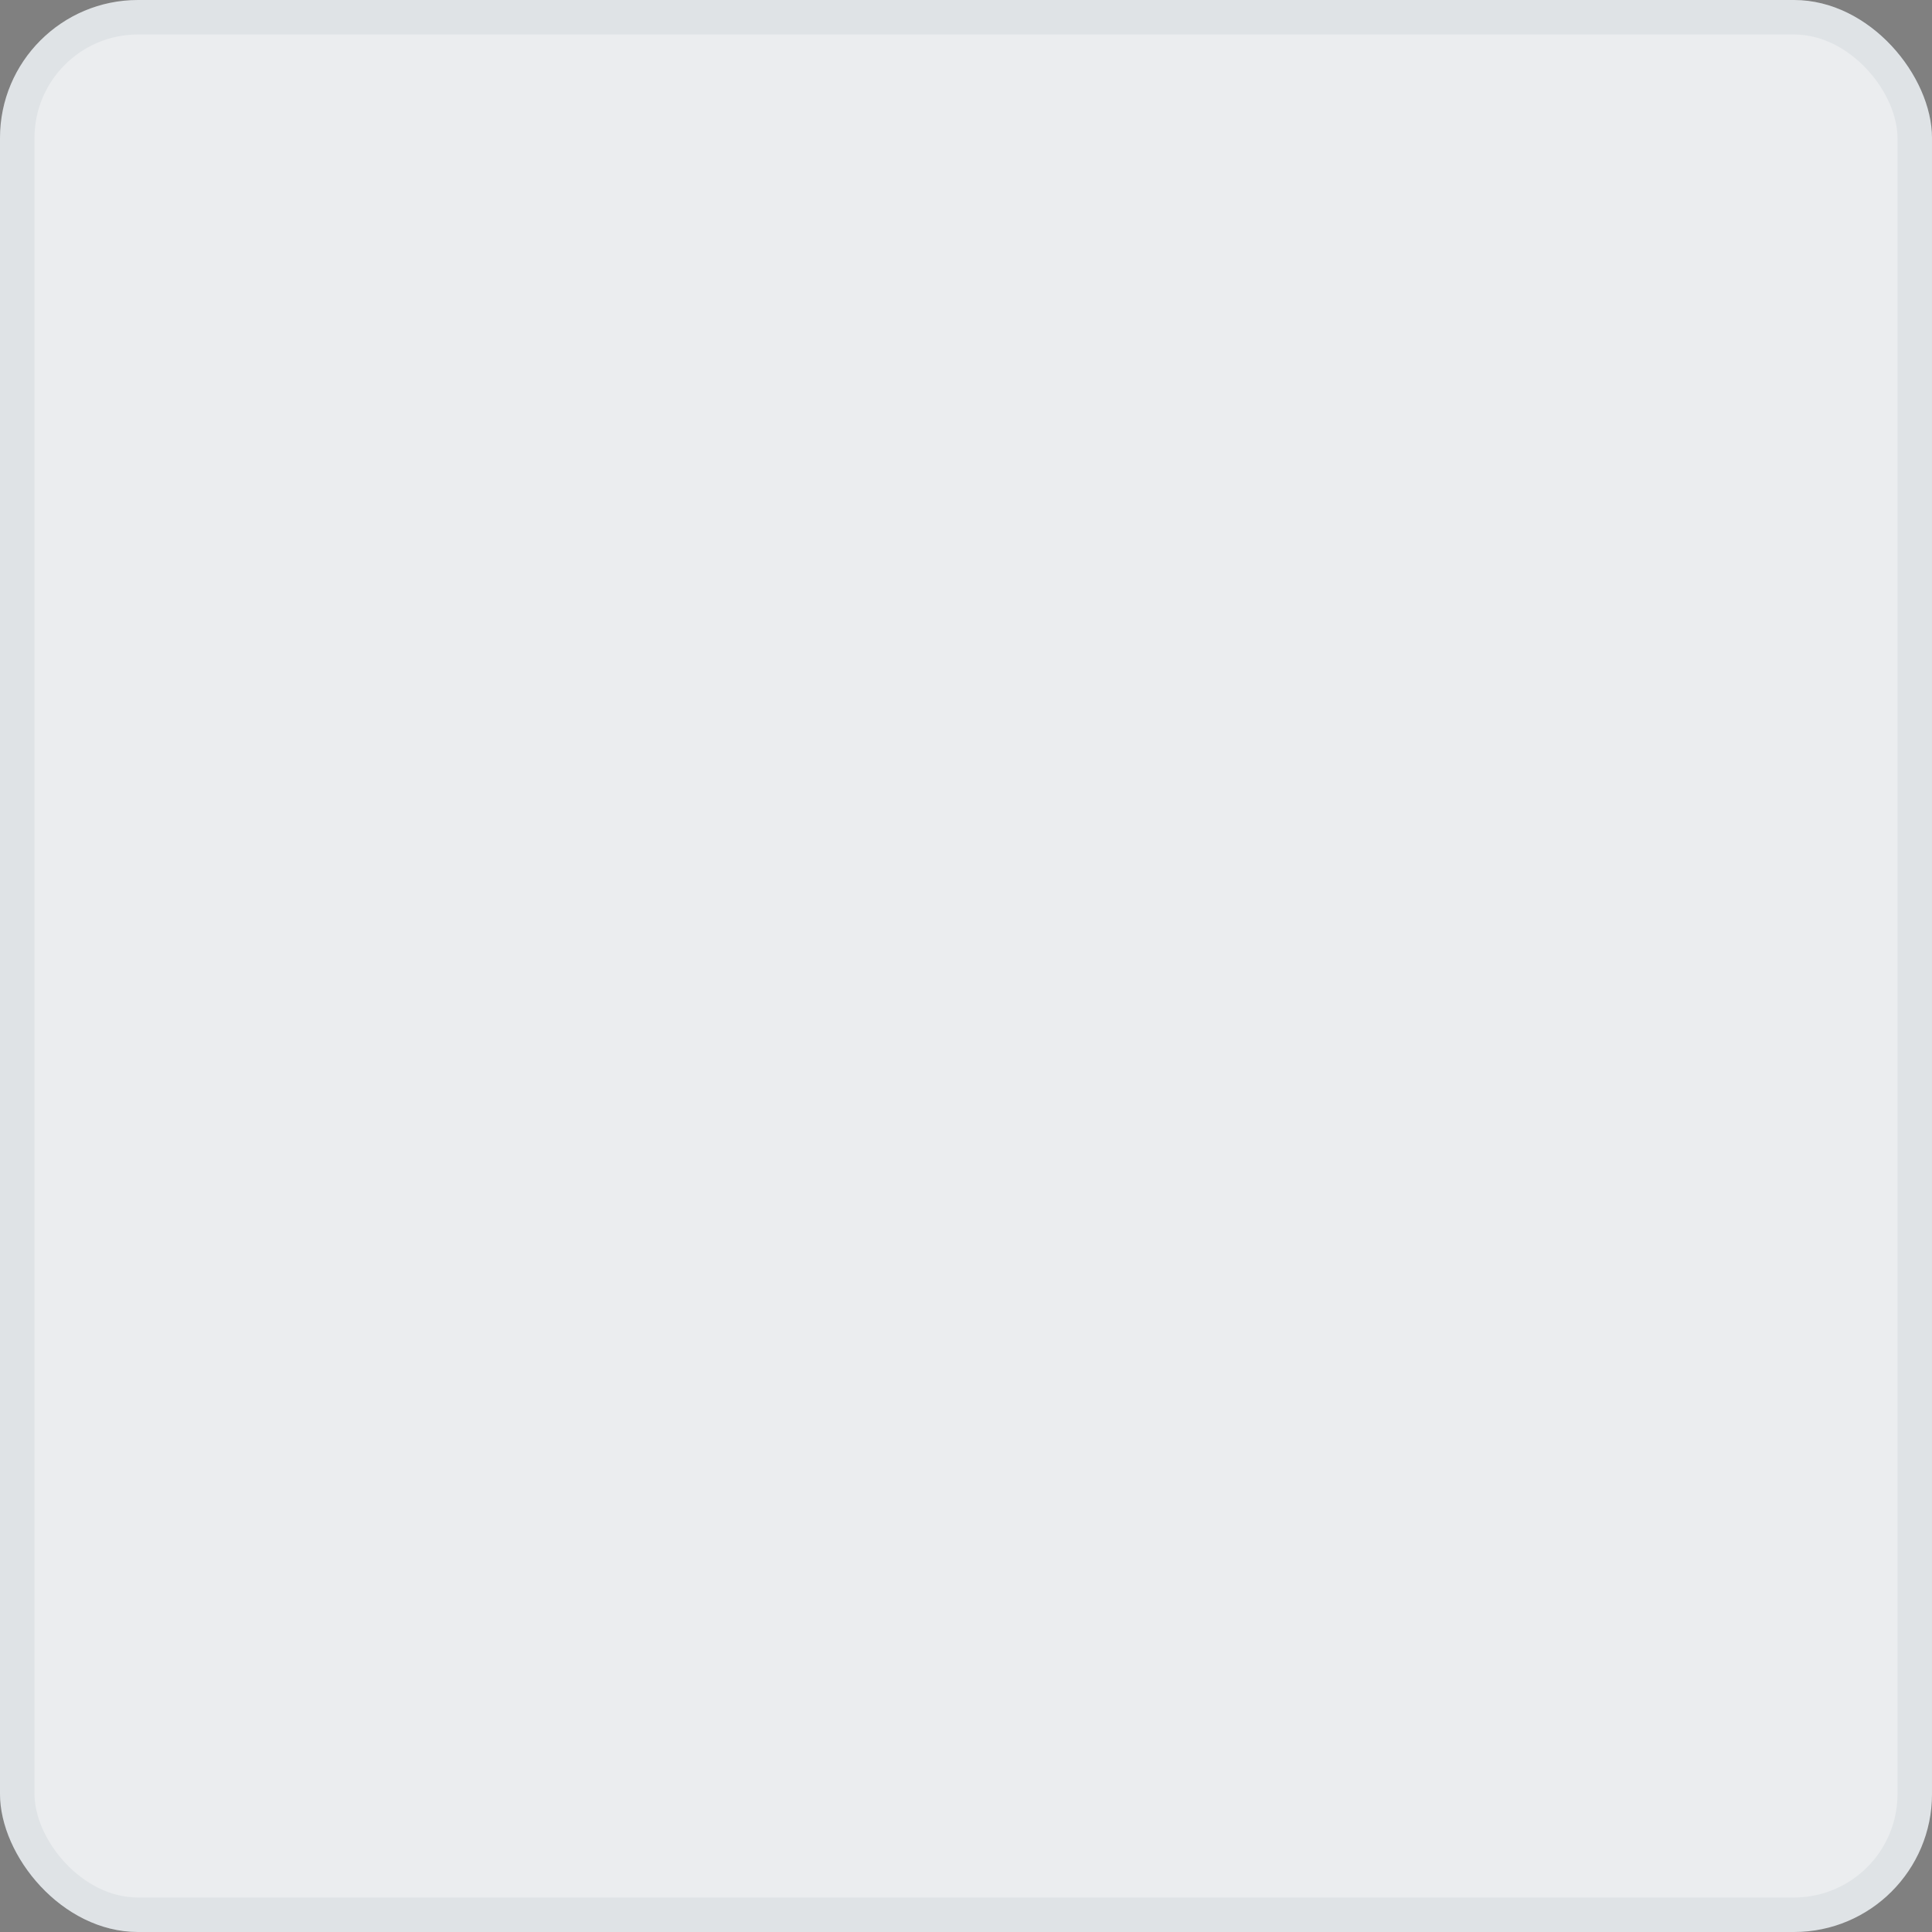 <svg width="56" height="56" viewBox="0 0 56 56" fill="none" xmlns="http://www.w3.org/2000/svg">
<rect x="0" y="0" width="56" height="56" fill="#808080" stroke="none"/>
<g clip-path="url(#clip0_797_42043)">
<path fill-rule="evenodd" clip-rule="evenodd" d="M0 4C0 1.791 1.791 0 4 0H52C54.209 0 56 1.791 56 4V52C56 54.209 54.209 56 52 56H4C1.791 56 0 54.209 0 52V4Z" fill="#EBEDEF"/>
</g>
<rect x="0.5" y="0.5" width="55" height="55" rx="3.5" stroke="#40576D" stroke-opacity="0.07"/>
<defs>
<clipPath id="clip0_797_42043">
<rect width="56" height="56" rx="4" fill="white"/>
</clipPath>
</defs>
</svg>

